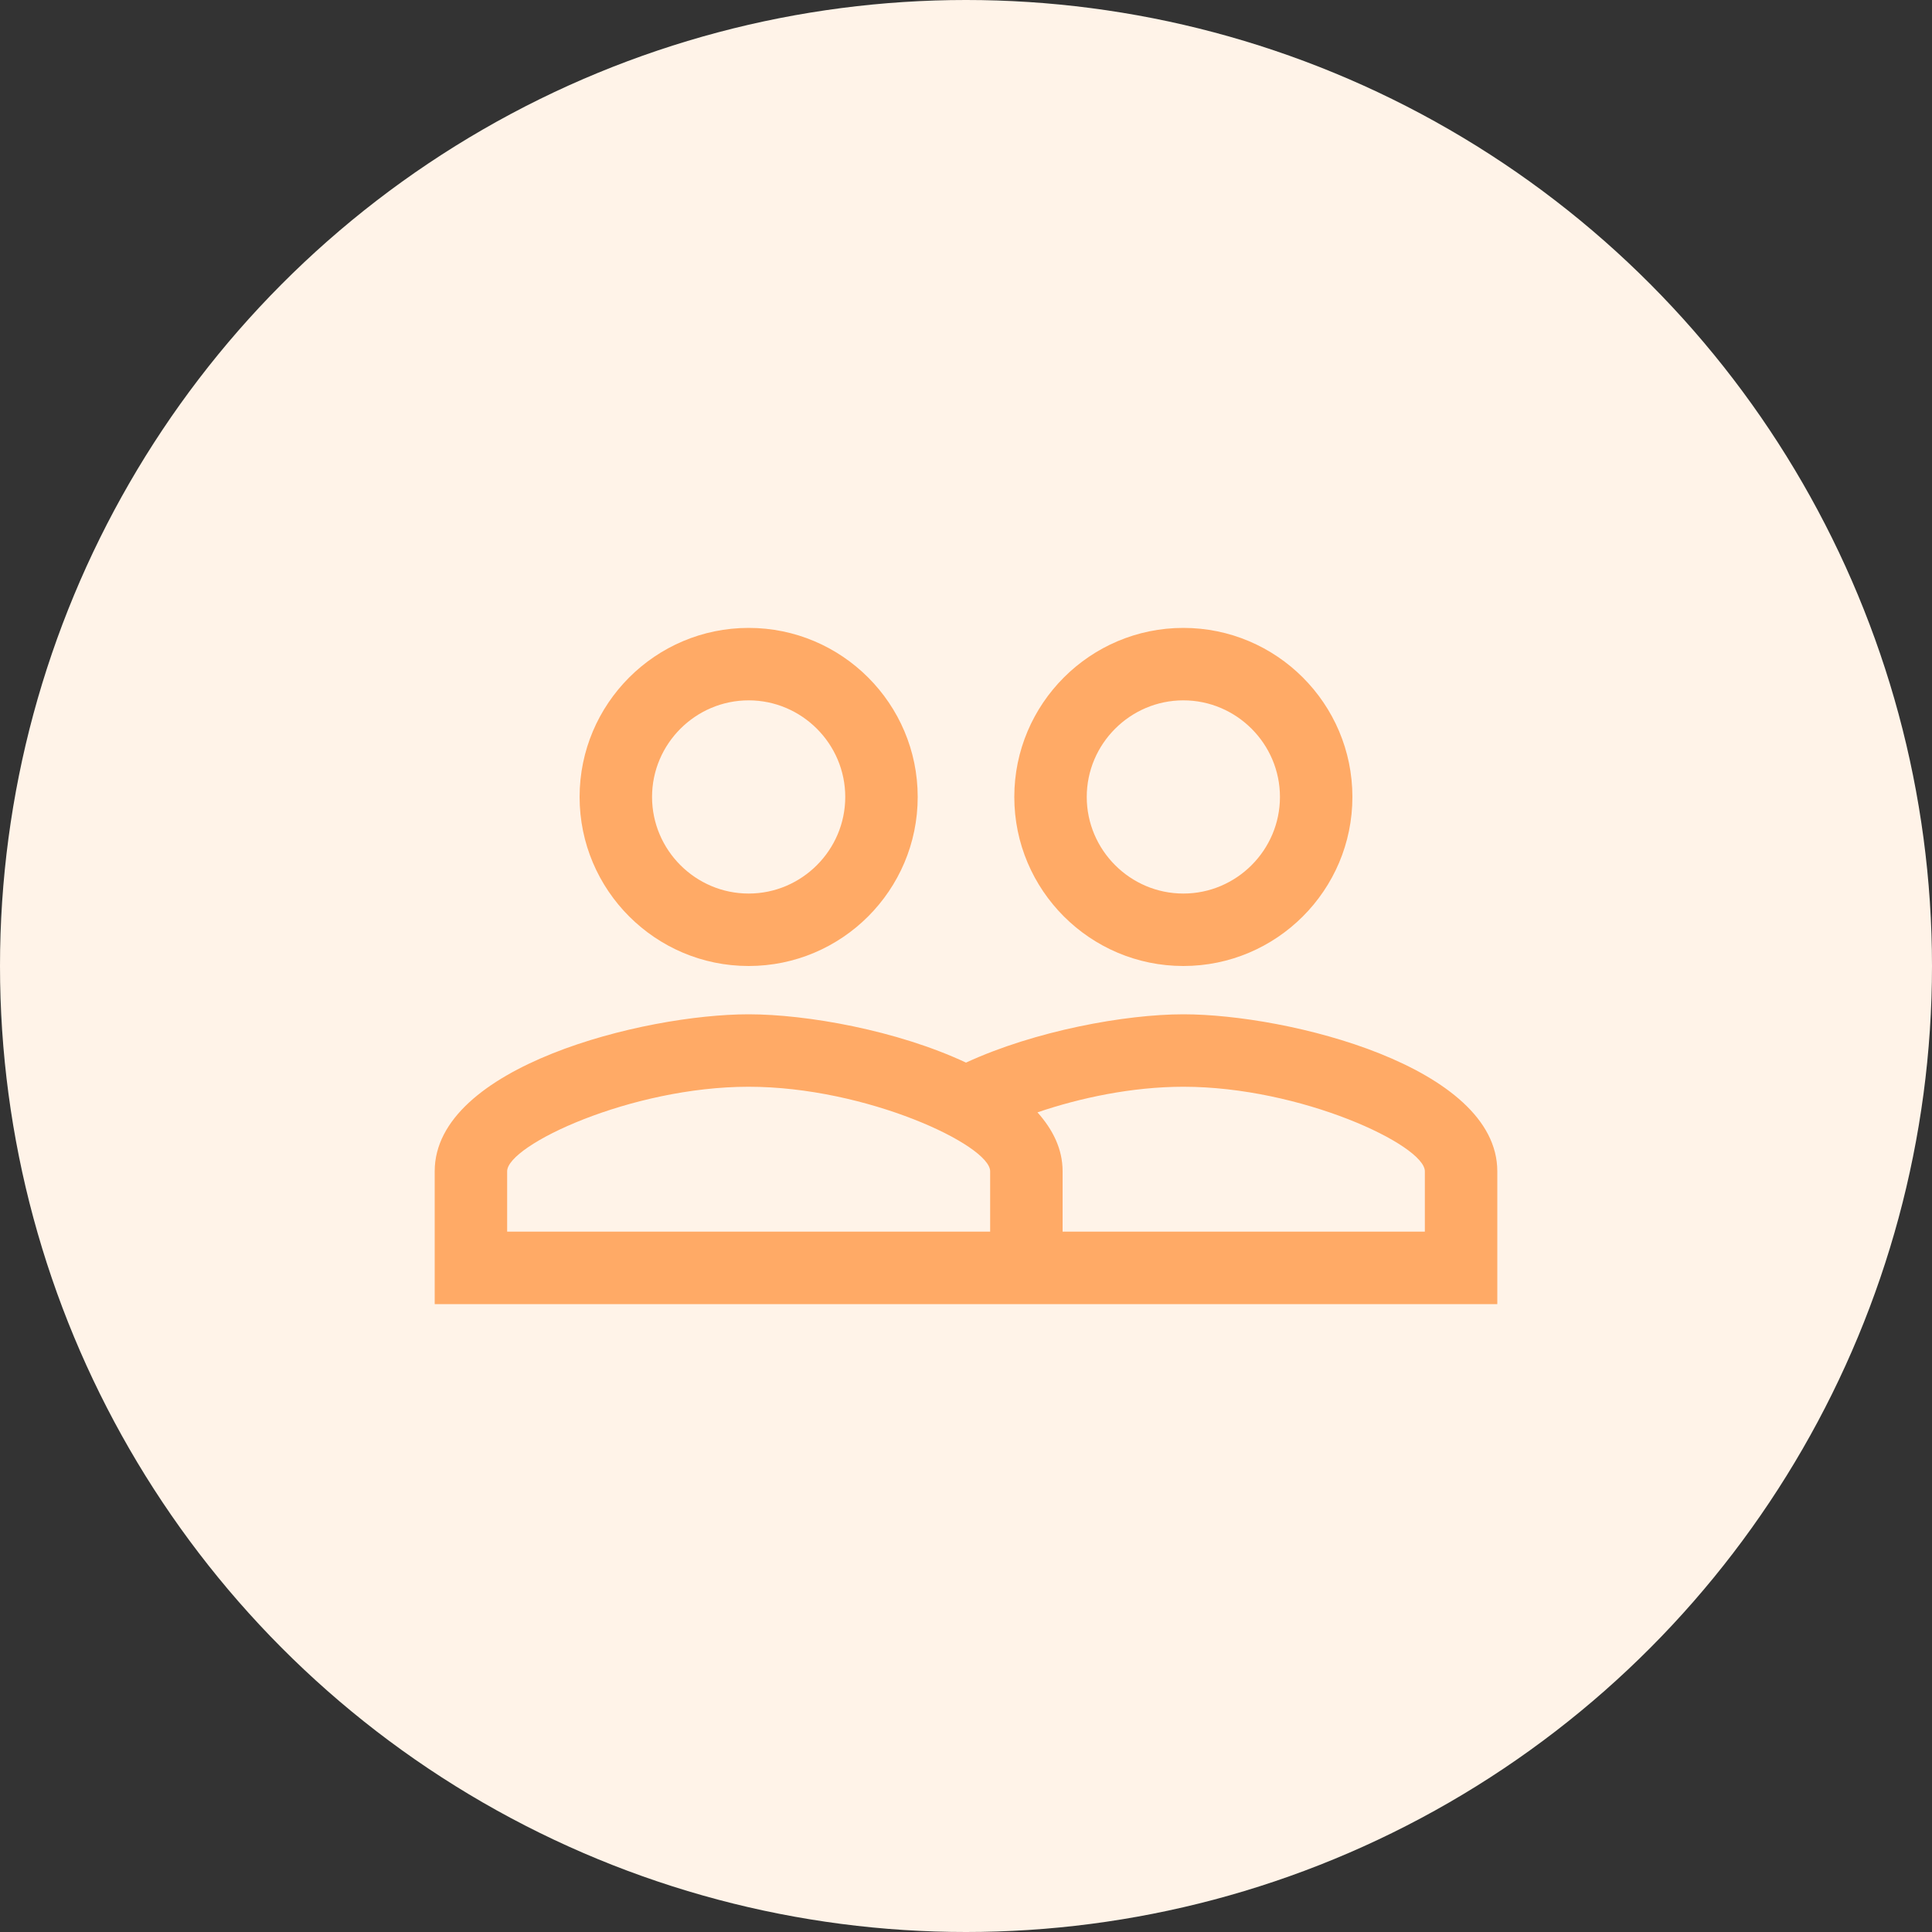 <svg width="40" height="40" viewBox="0 0 40 40" fill="none" xmlns="http://www.w3.org/2000/svg">
    <rect x="0" y="0" width="40" height="40" fill="#333333" stroke="none"/>
    <circle cx="20" cy="20" r="20" fill="#FFF3E8"/>
    <path d="M24.5 21C23.3 21 21.43 21.34 20 22C18.57 21.33 16.7 21 15.5 21C13.33 21 9 22.08 9 24.25V27H31V24.25C31 22.08 26.67 21 24.5 21ZM20.5 25.5H10.5V24.25C10.5 23.71 13.06 22.5 15.5 22.5C17.94 22.5 20.5 23.71 20.5 24.25V25.5ZM29.5 25.5H22V24.25C22 23.79 21.8 23.39 21.48 23.03C22.36 22.73 23.44 22.5 24.5 22.5C26.94 22.5 29.5 23.71 29.5 24.25V25.5ZM15.5 20C17.43 20 19 18.43 19 16.5C19 14.57 17.43 13 15.5 13C13.57 13 12 14.57 12 16.5C12 18.43 13.57 20 15.5 20ZM15.5 14.5C16.6 14.5 17.5 15.4 17.5 16.5C17.5 17.6 16.6 18.5 15.5 18.5C14.4 18.5 13.5 17.6 13.5 16.5C13.5 15.4 14.4 14.5 15.5 14.5ZM24.5 20C26.43 20 28 18.43 28 16.5C28 14.57 26.43 13 24.5 13C22.57 13 21 14.57 21 16.5C21 18.43 22.57 20 24.5 20ZM24.5 14.5C25.6 14.5 26.5 15.4 26.5 16.5C26.5 17.6 25.6 18.5 24.5 18.5C23.4 18.5 22.5 17.6 22.5 16.5C22.5 15.4 23.4 14.5 24.5 14.5Z" fill="#FFAA66"/>
</svg>
